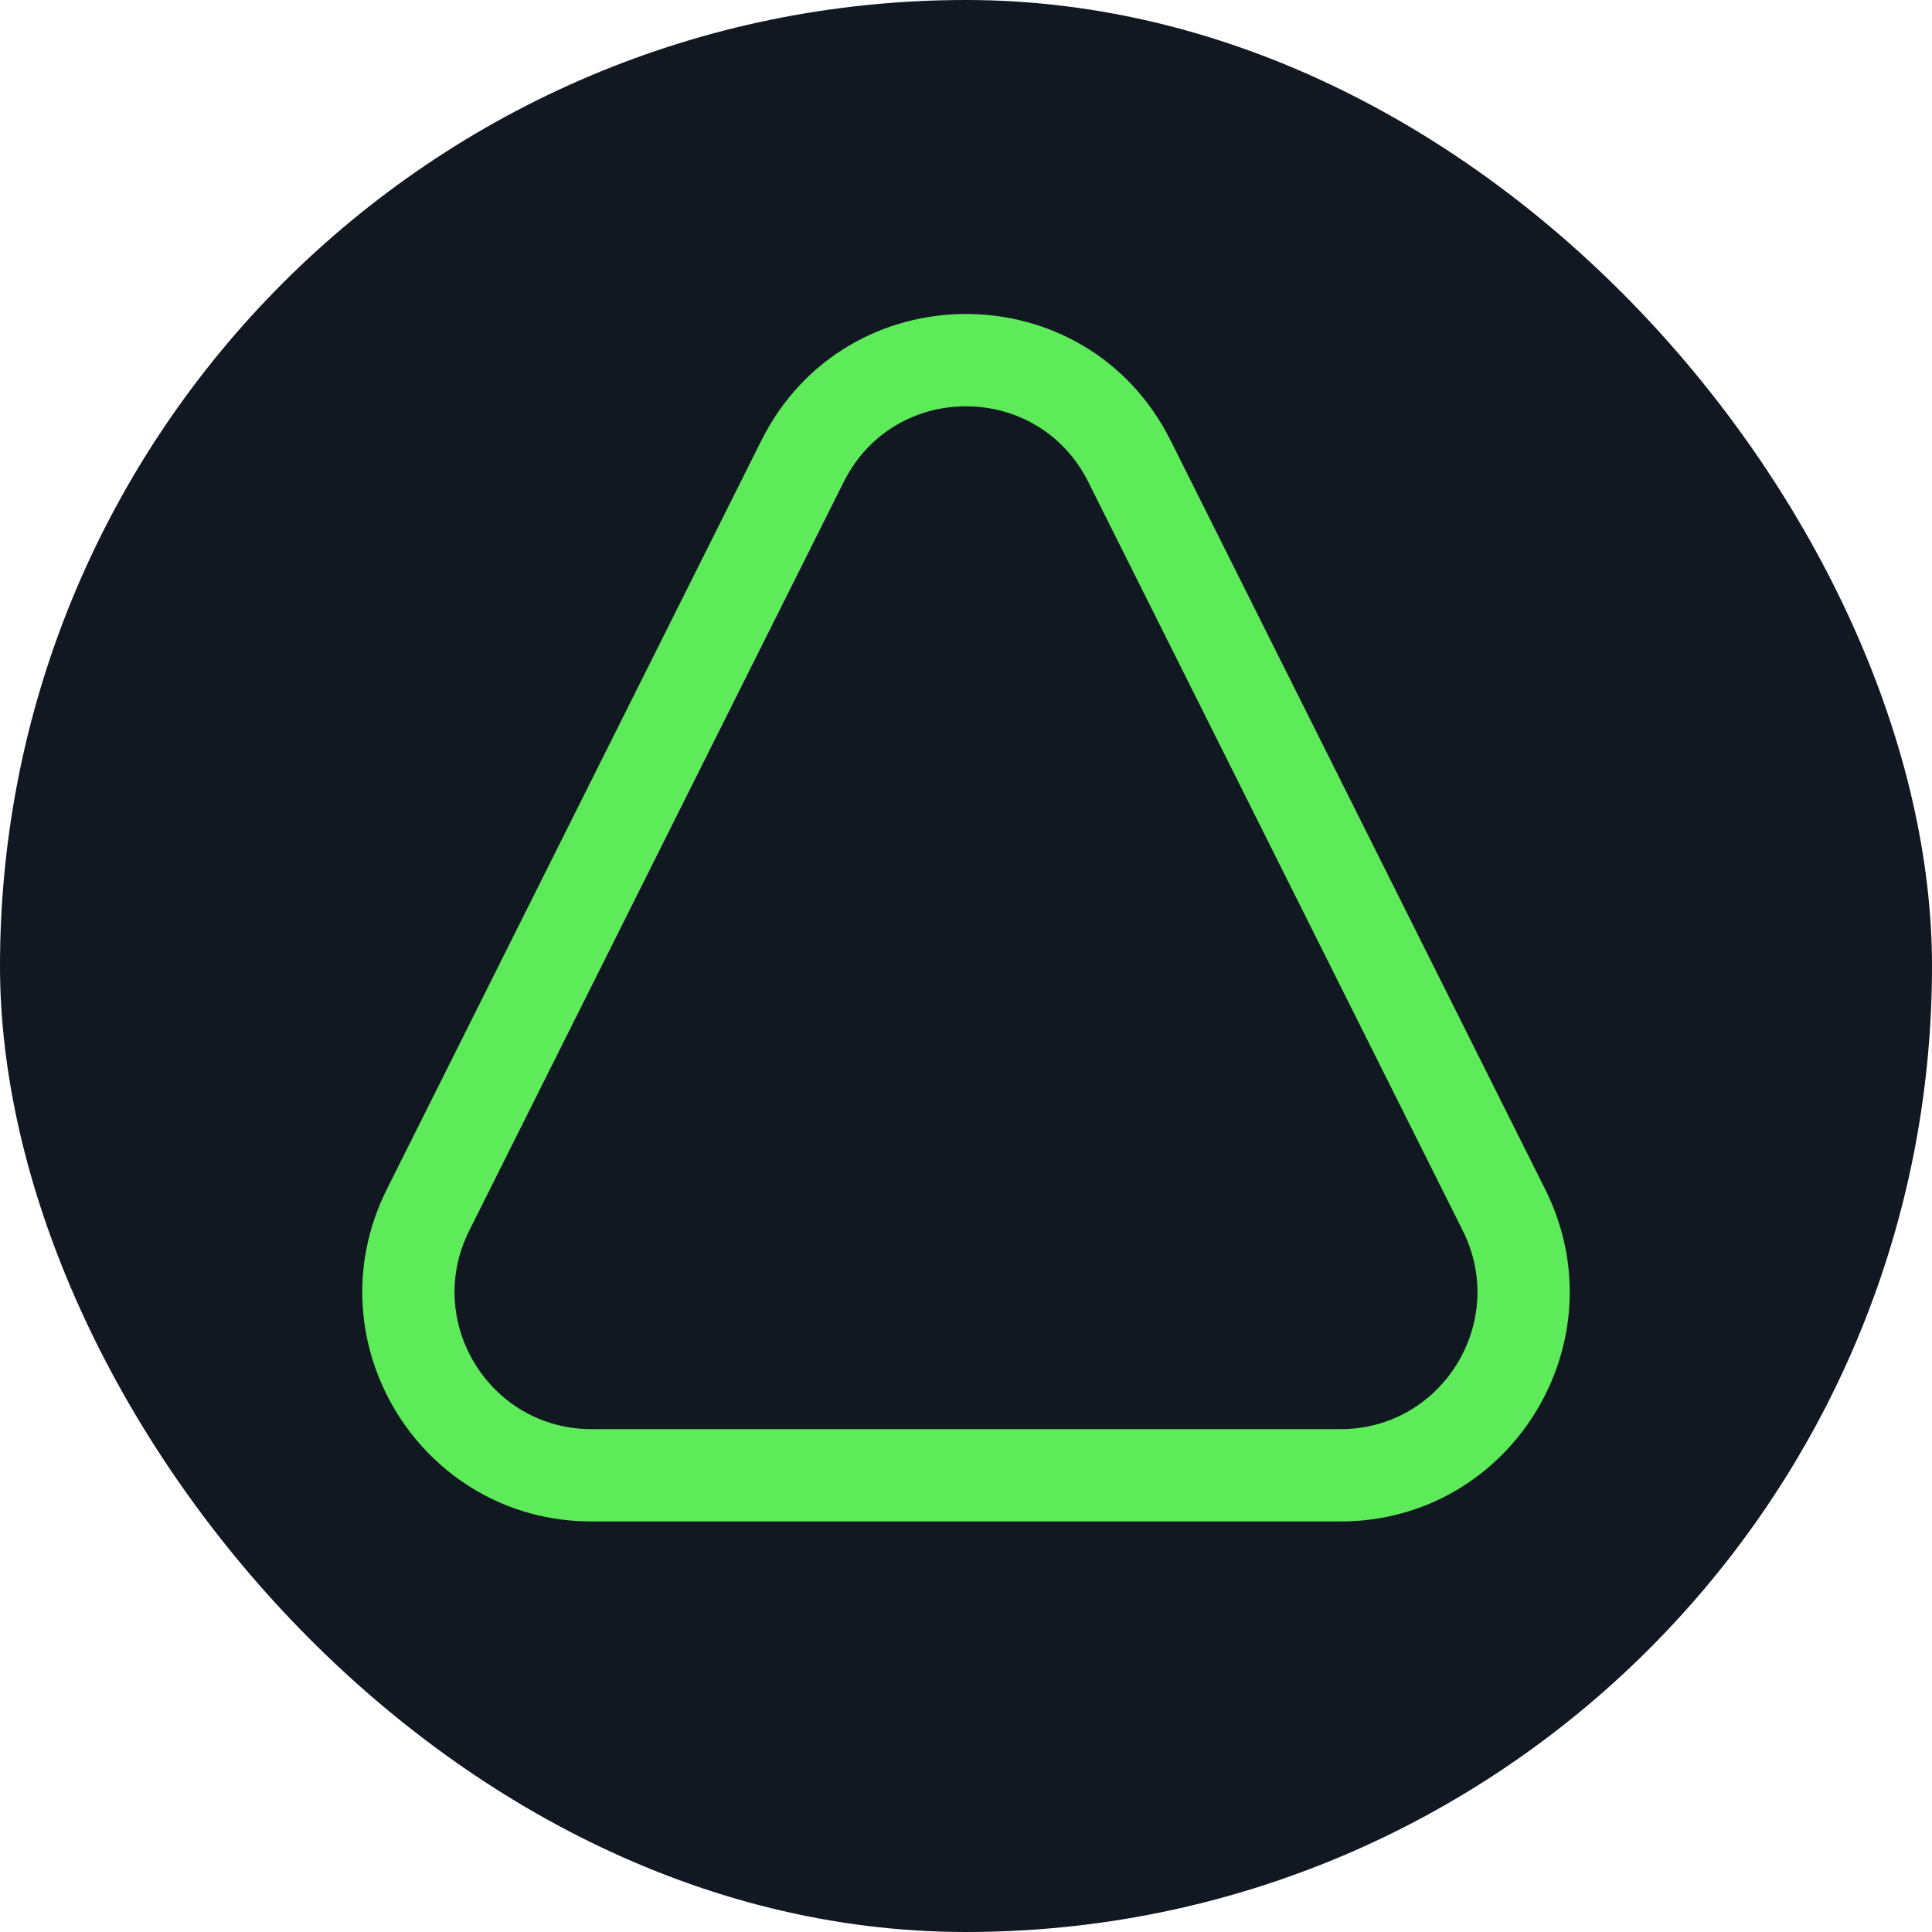 <svg width="64" height="64" viewBox="0 0 64 64" fill="none" xmlns="http://www.w3.org/2000/svg">
  <rect width="64" height="64" rx="32" fill="#111821"/>
  <path fill-rule="evenodd" clip-rule="evenodd"
        d="M48.457 40.769L36.05 15.964C34.379 12.624 29.621 12.624 27.95 15.964L15.543 40.769C14.033 43.787 16.223 47.342 19.593 47.342H44.407C47.777 47.342 49.967 43.787 48.457 40.769ZM38.779 14.594C35.982 9.003 28.018 9.003 25.221 14.594L12.813 39.399C10.287 44.451 13.953 50.4 19.593 50.4H44.407C50.047 50.4 53.714 44.451 51.187 39.399L38.779 14.594Z"
        fill="#5DEB5A"/>
</svg>
